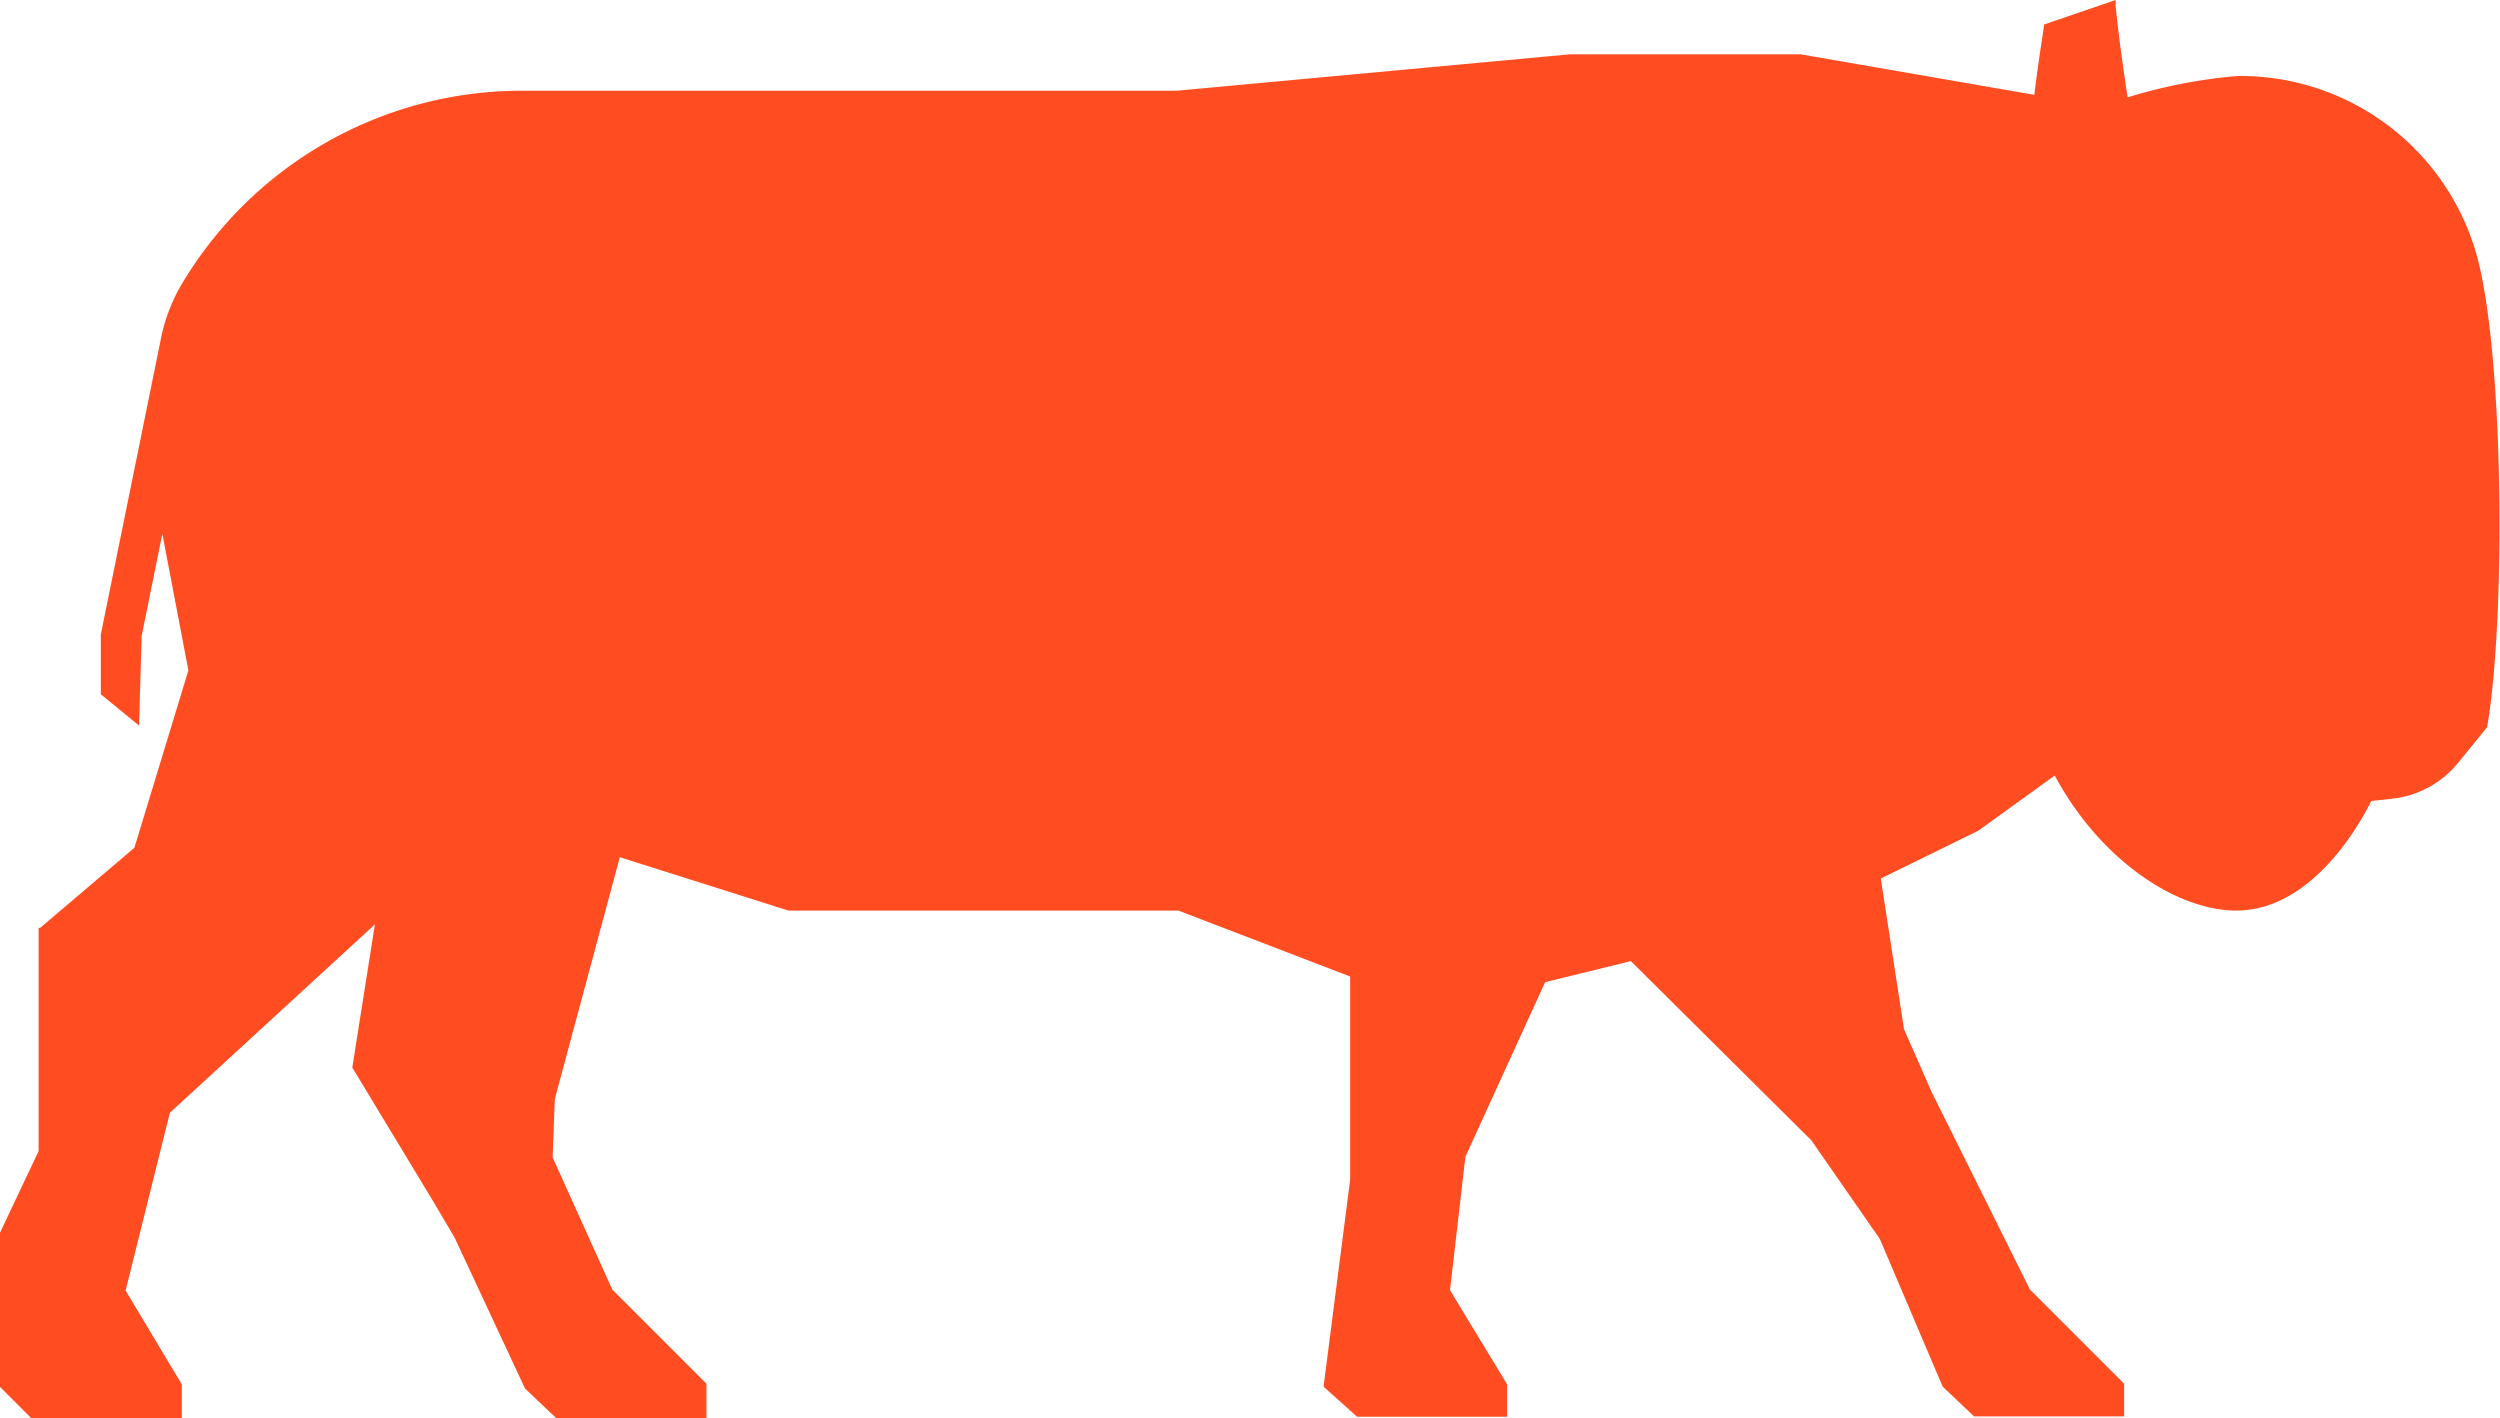 <?xml version="1.0" standalone="no"?><!DOCTYPE svg PUBLIC "-//W3C//DTD SVG 1.1//EN" "http://www.w3.org/Graphics/SVG/1.1/DTD/svg11.dtd"><svg t="1635924782385" class="icon" viewBox="0 0 1805 1024" version="1.1" xmlns="http://www.w3.org/2000/svg" p-id="4021" xmlns:xlink="http://www.w3.org/1999/xlink" width="84.609" height="48"><defs><style type="text/css"></style></defs><path d="M1617.045 54.861h-1.587a379.721 379.721 0 0 0-79.345 15.416c-3.4-22.67-6.574-45.34-8.615-65.743V0L1475.811 17.683c0 2.267-3.627 22.67-7.028 50.781l-168.664-29.244H1133.496L849.442 65.516H379.721A285.641 285.641 0 0 0 129.219 208.563a128.538 128.538 0 0 0-13.375 37.632l-43.073 211.964v43.073l27.657 22.67 1.814-64.609 14.962-73.904 18.816 98.614L97.027 612.088l-68.01 57.808h-1.133v161.183L0 890.021v111.309l22.67 22.67h108.589v-24.484L90.68 931.733l31.965-128.312 148.035-136.019-16.322 103.375 58.942 97.481 14.962 25.39 50.781 108.816 22.67 21.536h108.362v-24.937l-68.01-68.01-43.073-95.44 1.587-42.166 46.927-174.558 121.737 38.539h281.56L974.806 705.034v146.674l-19.043 148.261v1.36l24.03 21.536H1088.156v-23.35l-41.259-68.01 11.108-96.347 57.582-126.045 61.889-15.189 130.352 129.445 49.42 71.184 45.34 106.549 22.67 21.536h108.362v-23.577l-68.01-68.01-70.957-142.594-19.95-45.34-16.776-108.816 70.277-34.458 55.315-39.899c33.325 61.889 88.639 97.481 131.032 97.481 56.901 0 92.04-68.01 97.481-79.118l14.509-1.587a70.957 70.957 0 0 0 48.287-26.07l20.856-25.617c13.375-76.851 12.242-265.011-6.801-338.235a177.279 177.279 0 0 0-171.838-131.939z" fill="#ff4c21" p-id="4022"></path></svg>